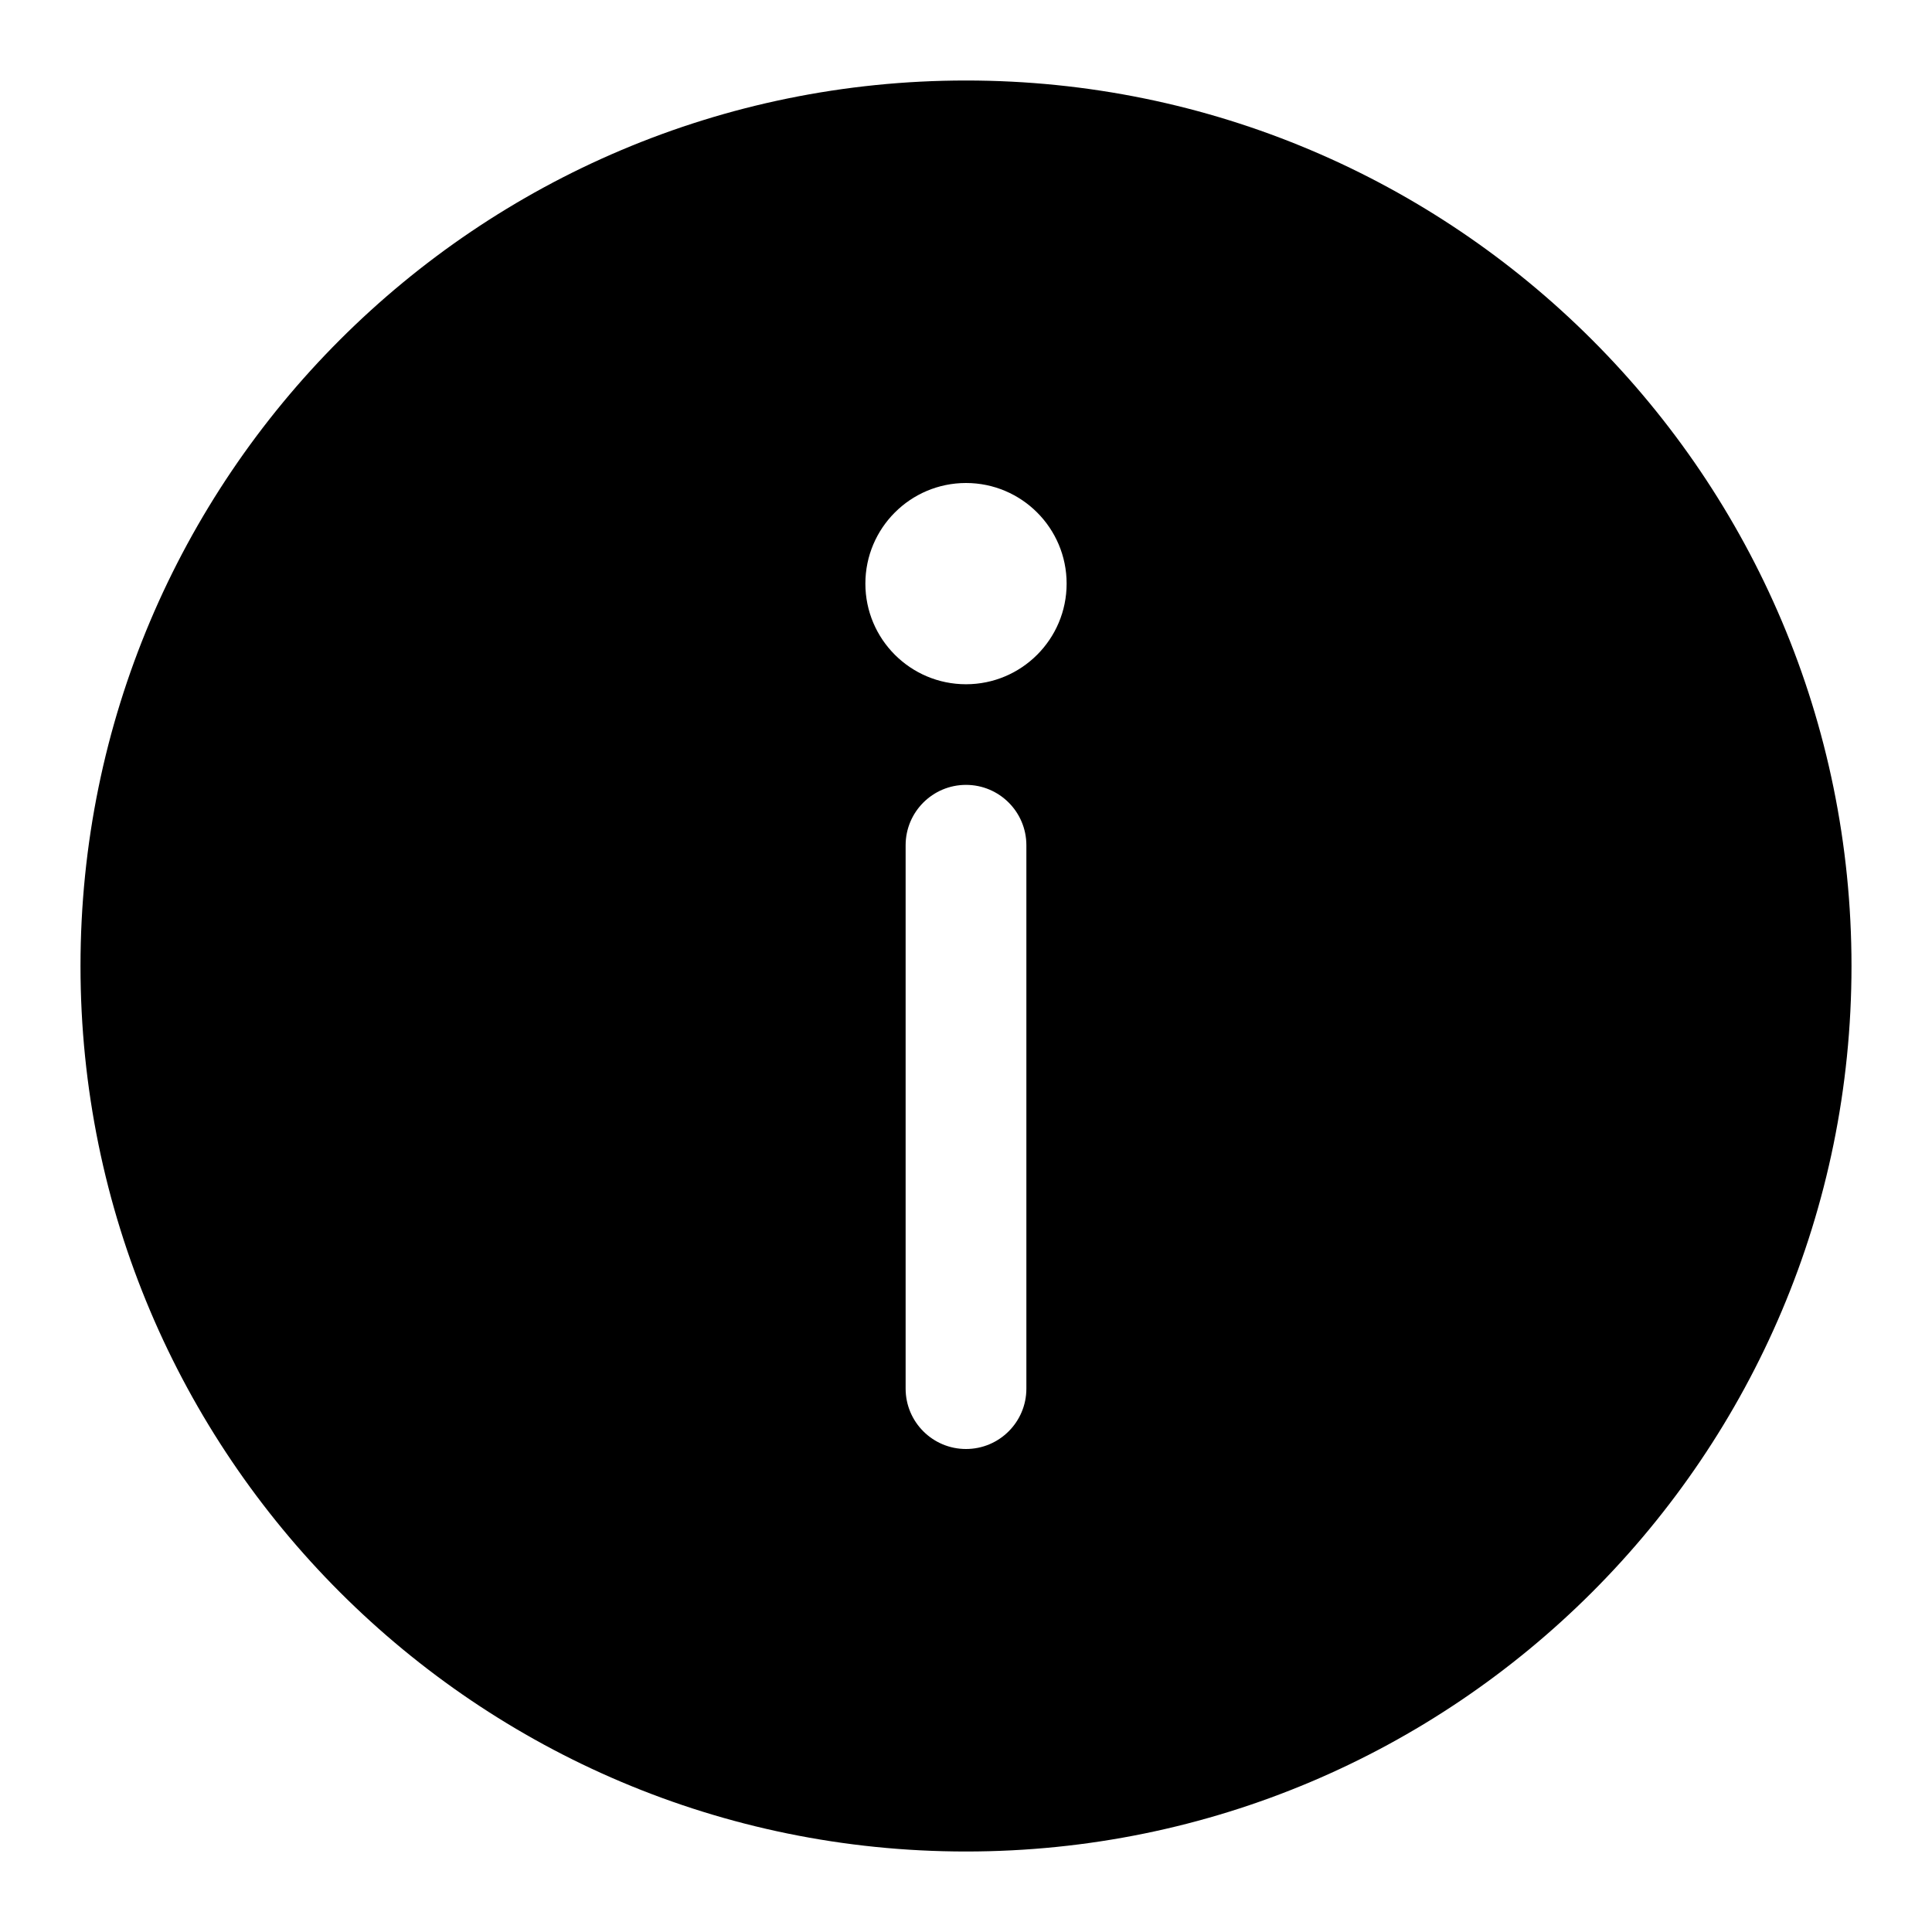 <?xml version="1.0" encoding="UTF-8"?>
<svg xmlns="http://www.w3.org/2000/svg" xmlns:xlink="http://www.w3.org/1999/xlink" width="48" height="48" viewBox="0 0 24 24" version="1.1">
    <title>Public/ic_public_detail_filled</title>
    <defs>
        <path d="M12,23 C18.075,23 23,18.075 23,12 C23,5.925 18.075,1 12,1 C5.925,1 1,5.925 1,12 C1,18.075 5.925,23 12,23 Z M12,6 C11.31,6 10.75,6.56 10.75,7.25 C10.75,7.94 11.31,8.5 12,8.5 C12.69,8.5 13.25,7.94 13.25,7.25 C13.25,6.56 12.69,6 12,6 M12.75,17.25 C12.75,17.664 12.414,18 12,18 C11.586,18 11.25,17.664 11.25,17.25 L11.25,10.5 C11.25,10.086 11.586,9.75 12,9.75 C12.414,9.75 12.75,10.086 12.75,10.5 L12.75,17.25 Z" id="_path-1"/>
    </defs>
    <g id="_Public/ic_public_detail_filled" stroke="none" stroke-width="1" fill="none" fill-rule="evenodd">
        <mask id="_mask-2" fill="white">
            <use xlink:href="#_path-1"/>
        </mask>
        <use id="_Combined-Shape" fill="#000000" xlink:href="#_path-1"/>
    </g>
</svg>